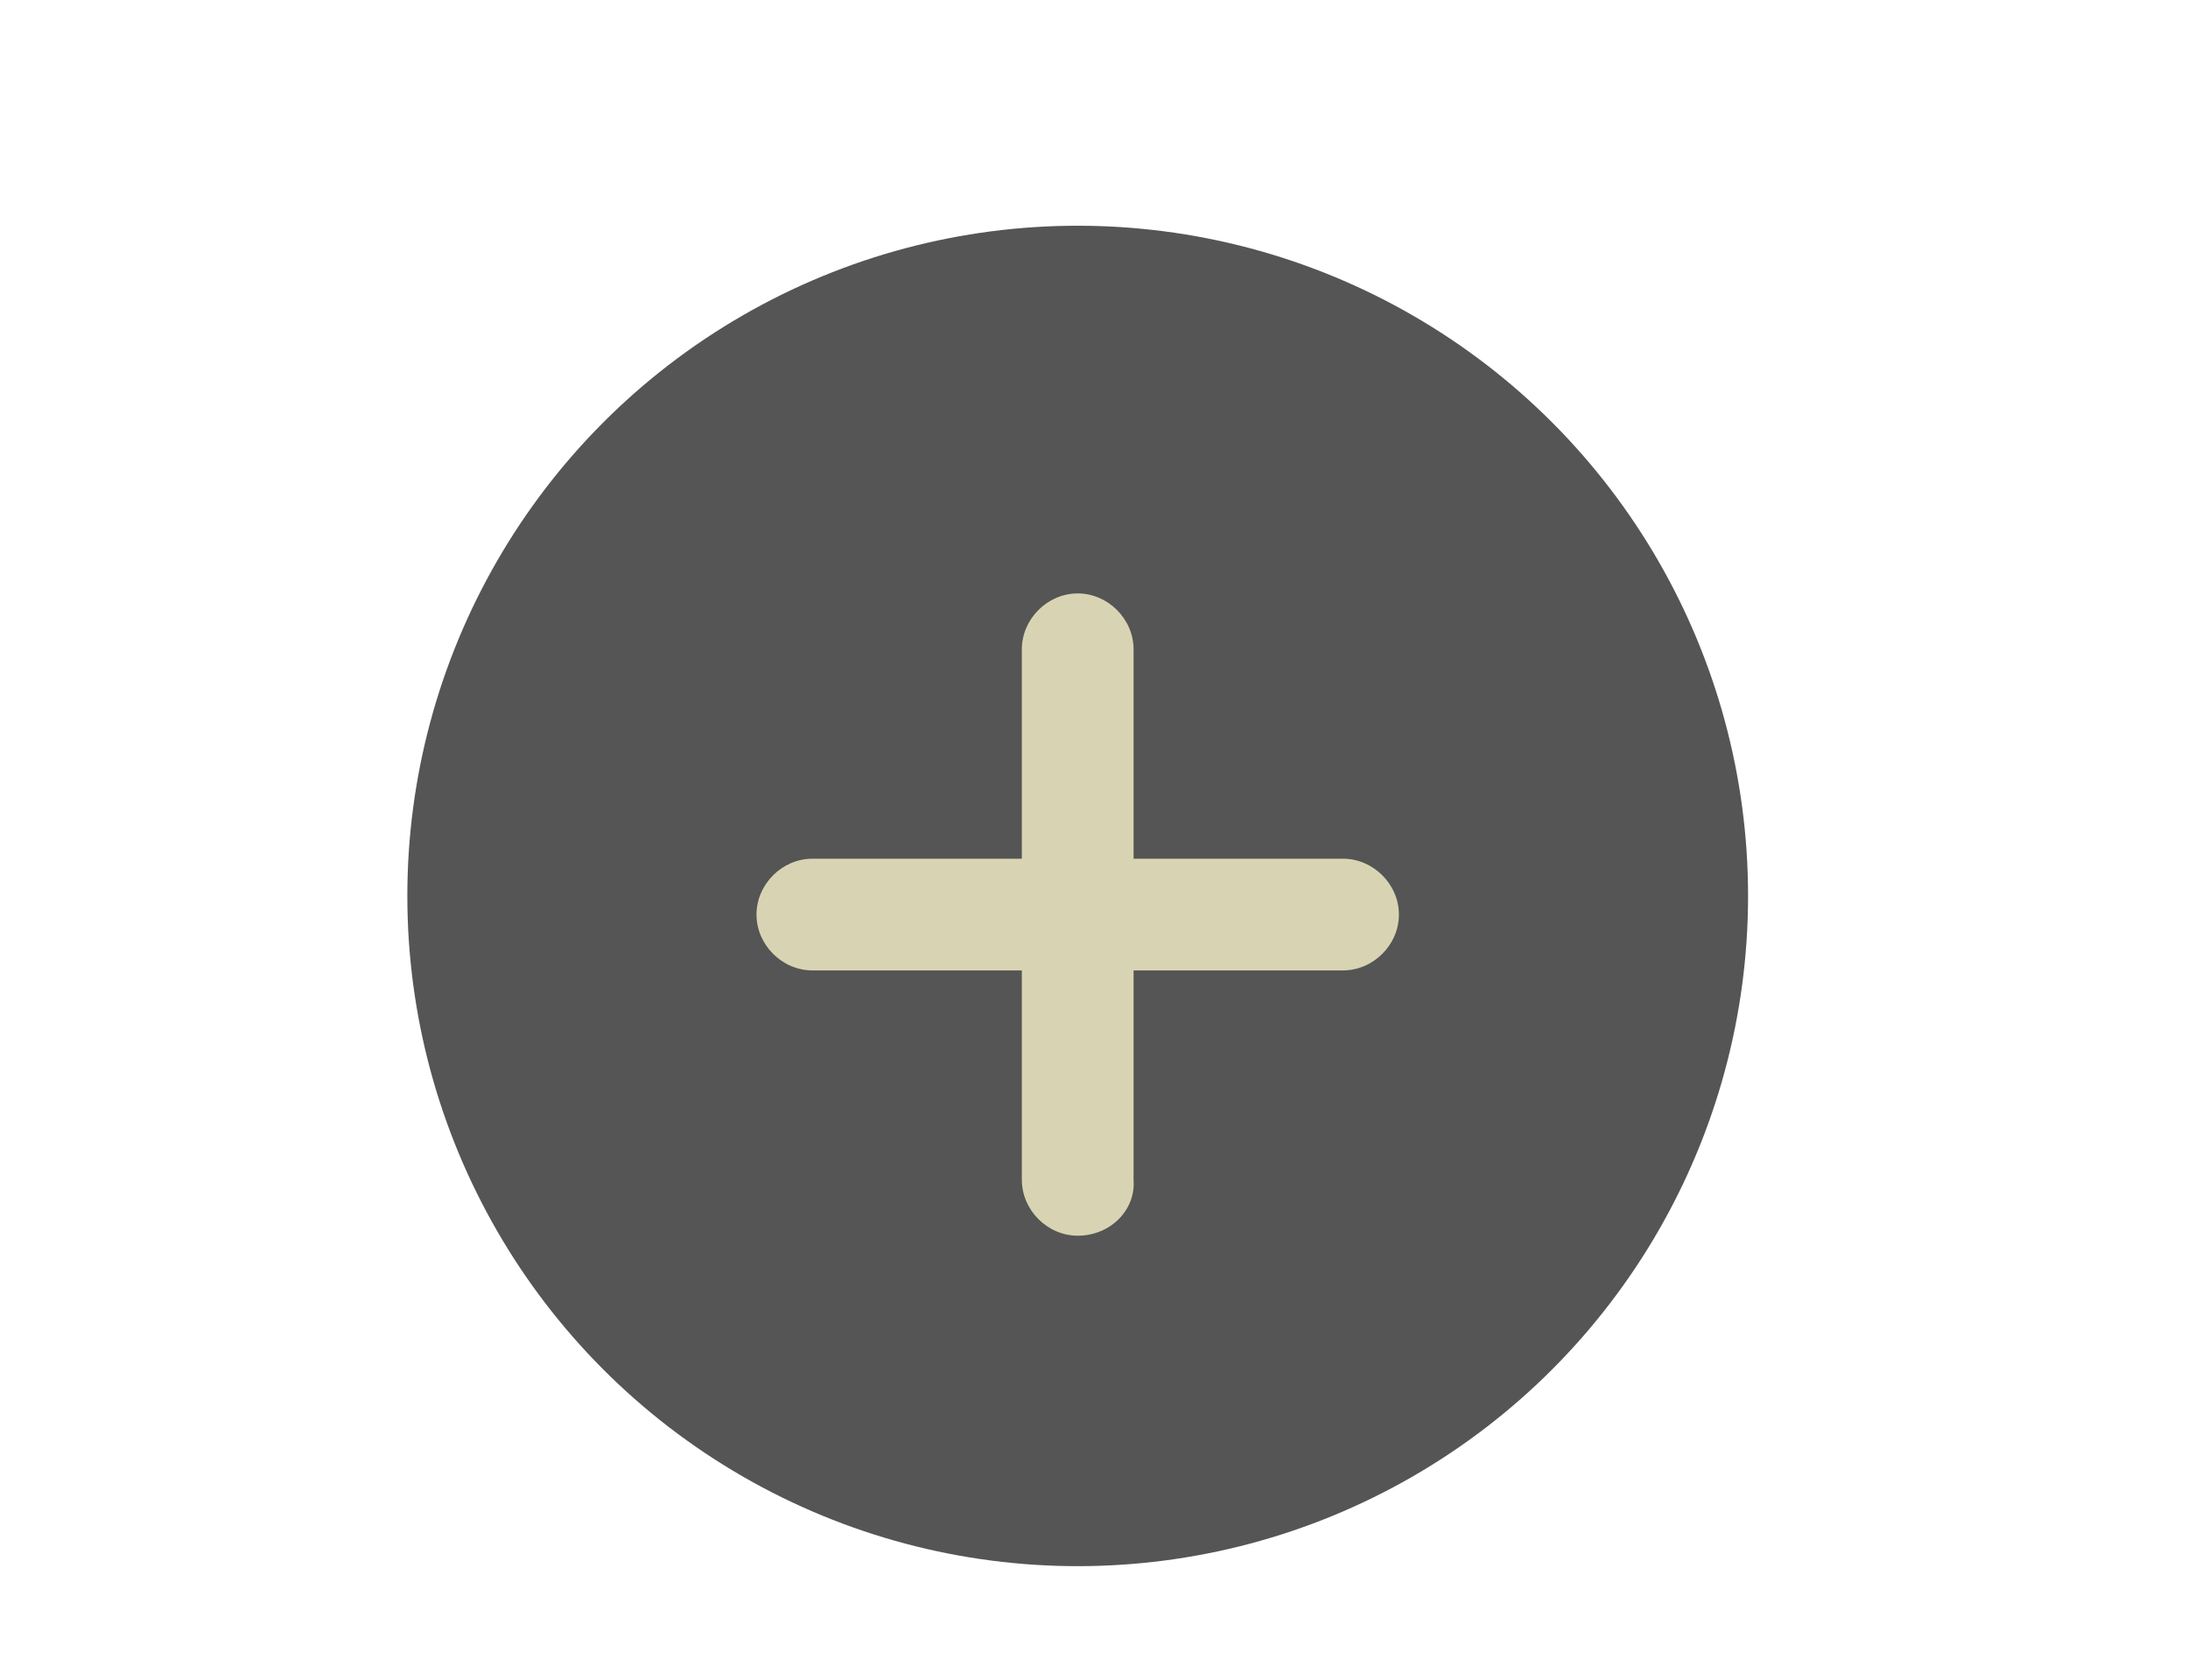 <?xml version="1.0" encoding="utf-8"?>
<!-- Generator: Adobe Illustrator 19.1.0, SVG Export Plug-In . SVG Version: 6.00 Build 0)  -->
<svg version="1.1" id="Layer_1" xmlns="http://www.w3.org/2000/svg" xmlns:xlink="http://www.w3.org/1999/xlink" x="0px" y="0px"
	 viewBox="0 0 94 72.2" style="enable-background:new 0 0 94 72.2;" xml:space="preserve">
<style type="text/css">
	.st0{fill:#043673;}
	.st1{fill:#FFFFFF;}
	.st2{clip-path:url(#SVGID_2_);fill:#FFFFFF;}
	.st3{clip-path:url(#SVGID_2_);fill:#96CA4F;}
	.st4{clip-path:url(#SVGID_2_);fill:#043673;}
	.st5{fill:#203A70;}
	.st6{display:none;}
	.st7{display:inline;}
	.st8{fill:none;stroke:#203A70;stroke-width:3;stroke-miterlimit:10;}
	.st9{fill:none;stroke:#FFFFFF;stroke-width:3;stroke-miterlimit:10;}
	.st10{fill:#181617;}
	.st11{fill:#D8D4B3;}
	.st12{fill:none;stroke:#D8D4B3;stroke-width:2;stroke-miterlimit:10;}
	.st13{fill:#545554;}
	.st14{display:inline;fill:#D8D4B3;}
	.st15{fill:none;stroke:#D8D4B3;stroke-width:3;stroke-miterlimit:10;}
</style>
<g id="Layer_1_19_">
	<g>
		<circle class="st13" cx="46.3" cy="38.5" r="28.8"/>
		<g class="st6">
			<path class="st14" d="M46.3,10.5c15.5,0,28,12.5,28,28s-12.5,28-28,28s-28-12.5-28-28S30.8,10.5,46.3,10.5 M46.3,8.9
				C30,8.9,16.8,22.2,16.8,38.5S30,68.1,46.3,68.1s29.6-13.3,29.6-29.6S62.6,8.9,46.3,8.9L46.3,8.9z"/>
		</g>
	</g>
	<g class="st6">
		<g class="st7">
			<path class="st12" d="M30.6,42.6h9.1c1.6,0,2.9,1.3,2.9,2.9v9.1"/>
			<path class="st12" d="M42.4,22.2v9.1c0,1.6-1.3,2.9-2.9,2.9h-9.1"/>
			<path class="st12" d="M62.3,34h-9.1c-1.6,0-2.9-1.3-2.9-2.9v-9.1"/>
			<path class="st12" d="M50.5,54.4v-9.1c0-1.6,1.3-2.9,2.9-2.9h9.1"/>
		</g>
	</g>
</g>
<g>
	<g>
		<path class="st11" d="M46.3,53.1c-1.3,0-2.4-1.1-2.4-2.4V27.9c0-1.3,1.1-2.4,2.4-2.4c1.3,0,2.4,1.1,2.4,2.4v22.8
			C48.8,52,47.7,53.1,46.3,53.1z"/>
	</g>
</g>
<g>
	<g>
		<path class="st11" d="M32.5,39.3c0-1.3,1.1-2.4,2.4-2.4h22.8c1.3,0,2.4,1.1,2.4,2.4c0,1.3-1.1,2.4-2.4,2.4H34.9
			C33.6,41.7,32.5,40.6,32.5,39.3z"/>
	</g>
</g>
</svg>
